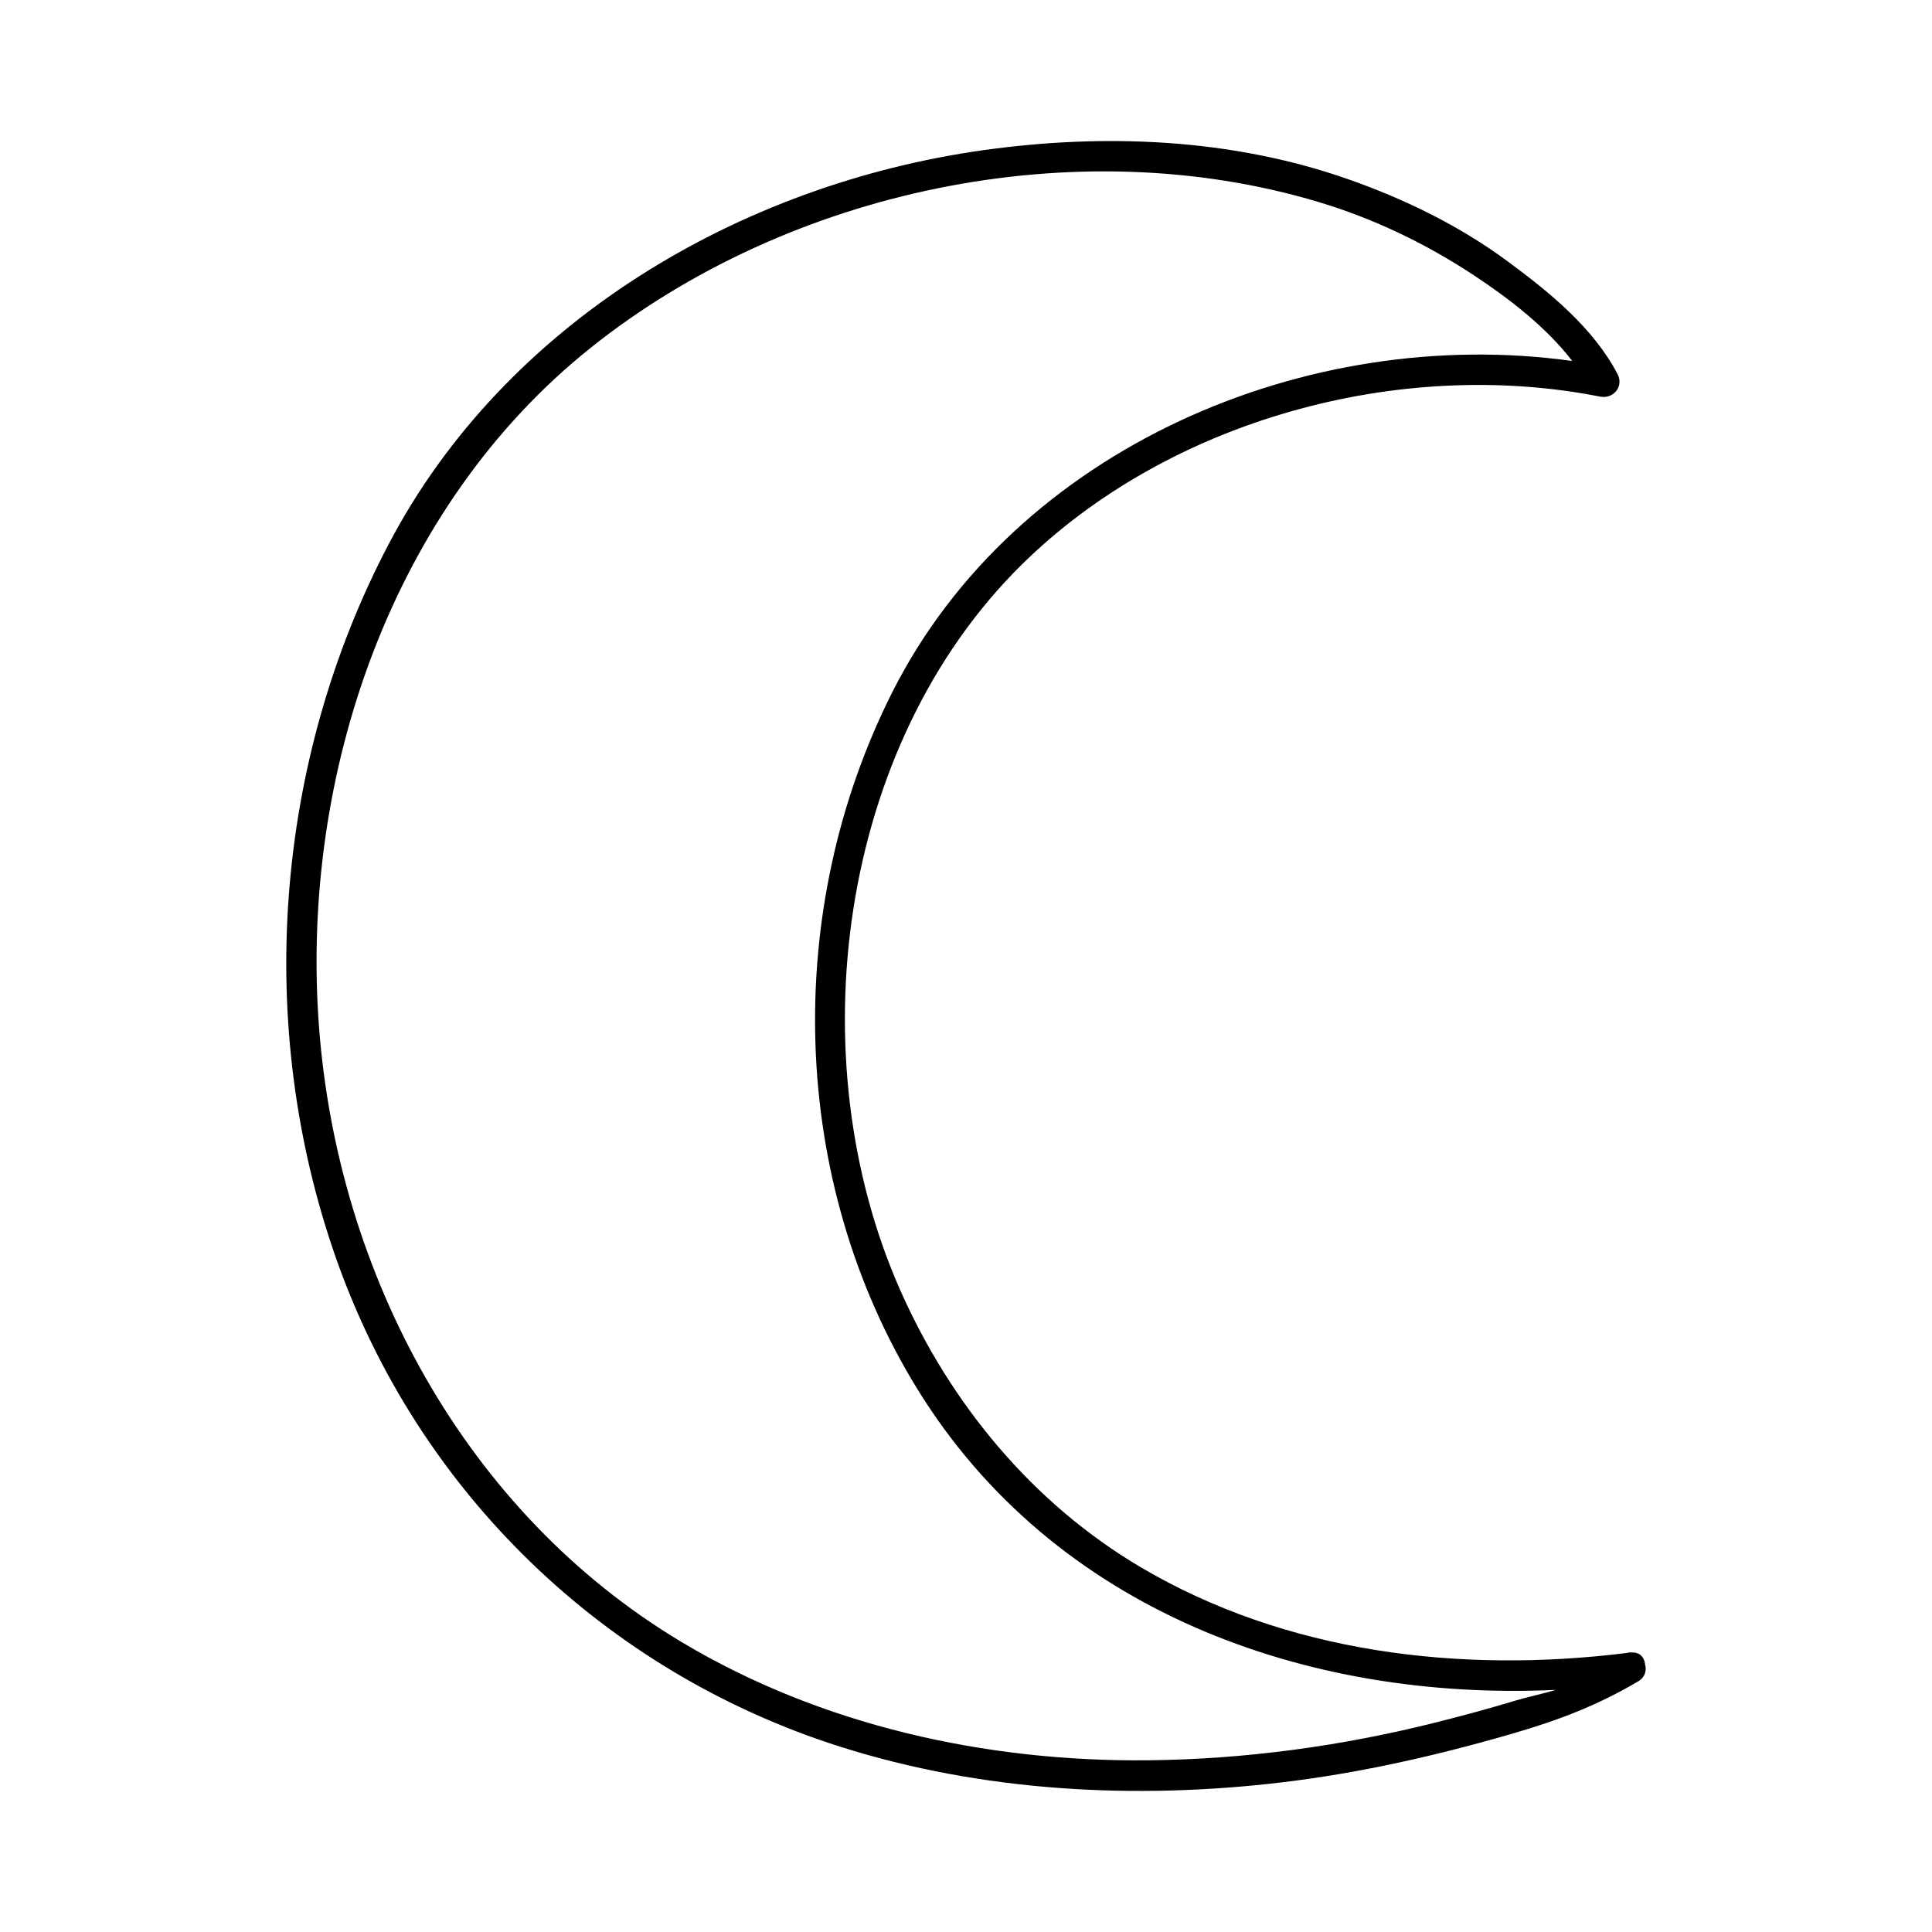 <?xml version="1.0" encoding="UTF-8"?>
<svg width="1200pt" height="1200pt" version="1.1" viewBox="0 0 1200 1200" xmlns="http://www.w3.org/2000/svg">
 <path d="m1021.8 1033.9c-0.336-4.129-3-7.68-8.039-7.5-1.105-0.156-2.258-0.035-3.457 0.312-103.04 12.758-211.31 0.145-301.8-53.293-66.984-39.562-117.91-101.2-149.27-171.89-63.984-144.28-38.855-338.27 75.445-450.89 91.199-89.844 234.48-128.94 359.17-104.29 8.281 1.645 14.891-6.336 10.812-14.062-15.254-28.969-42.277-50.785-68.305-70.008-30.07-22.211-64.043-38.723-99.215-51.047-72.266-25.309-150.88-28.492-226.16-17.977-151.55 21.203-297.12 106.98-369.38 244.37-71.281 135.49-83.641 299.32-32.93 443.73 51 145.21 166.68 257.05 313.21 303.56 88.262 28.008 183.32 33.059 274.85 22.078 48.254-5.785 95.746-16.598 142.38-30.121 28.848-8.363 52.957-17.508 78.48-32.605 4.25-2.512 5.223-6.691 4.215-10.375zm-129.82 35.906c-58.703 14.762-118.82 22.957-179.36 23.543-100.41 0.973-202.77-21.66-289.34-73.488-134.46-80.473-213.74-228.61-225.19-382.69-11.559-155.61 44.902-322.23 168.81-421.16 122.88-98.137 301.08-135.82 452.07-90.539 34.246 10.273 66.637 25.812 96.434 45.492 21.648 14.293 44.762 31.969 61.164 53.258-164.47-22.969-345.64 54.145-422.1 205.23-68.543 135.45-64.547 303.72 15.383 433.4 84.805 137.58 241.33 193.97 396.5 186.77-8.566 2.578-17.746 4.402-25.344 6.731-16.219 4.91-32.574 9.312-49.027 13.453z"/>
</svg>
